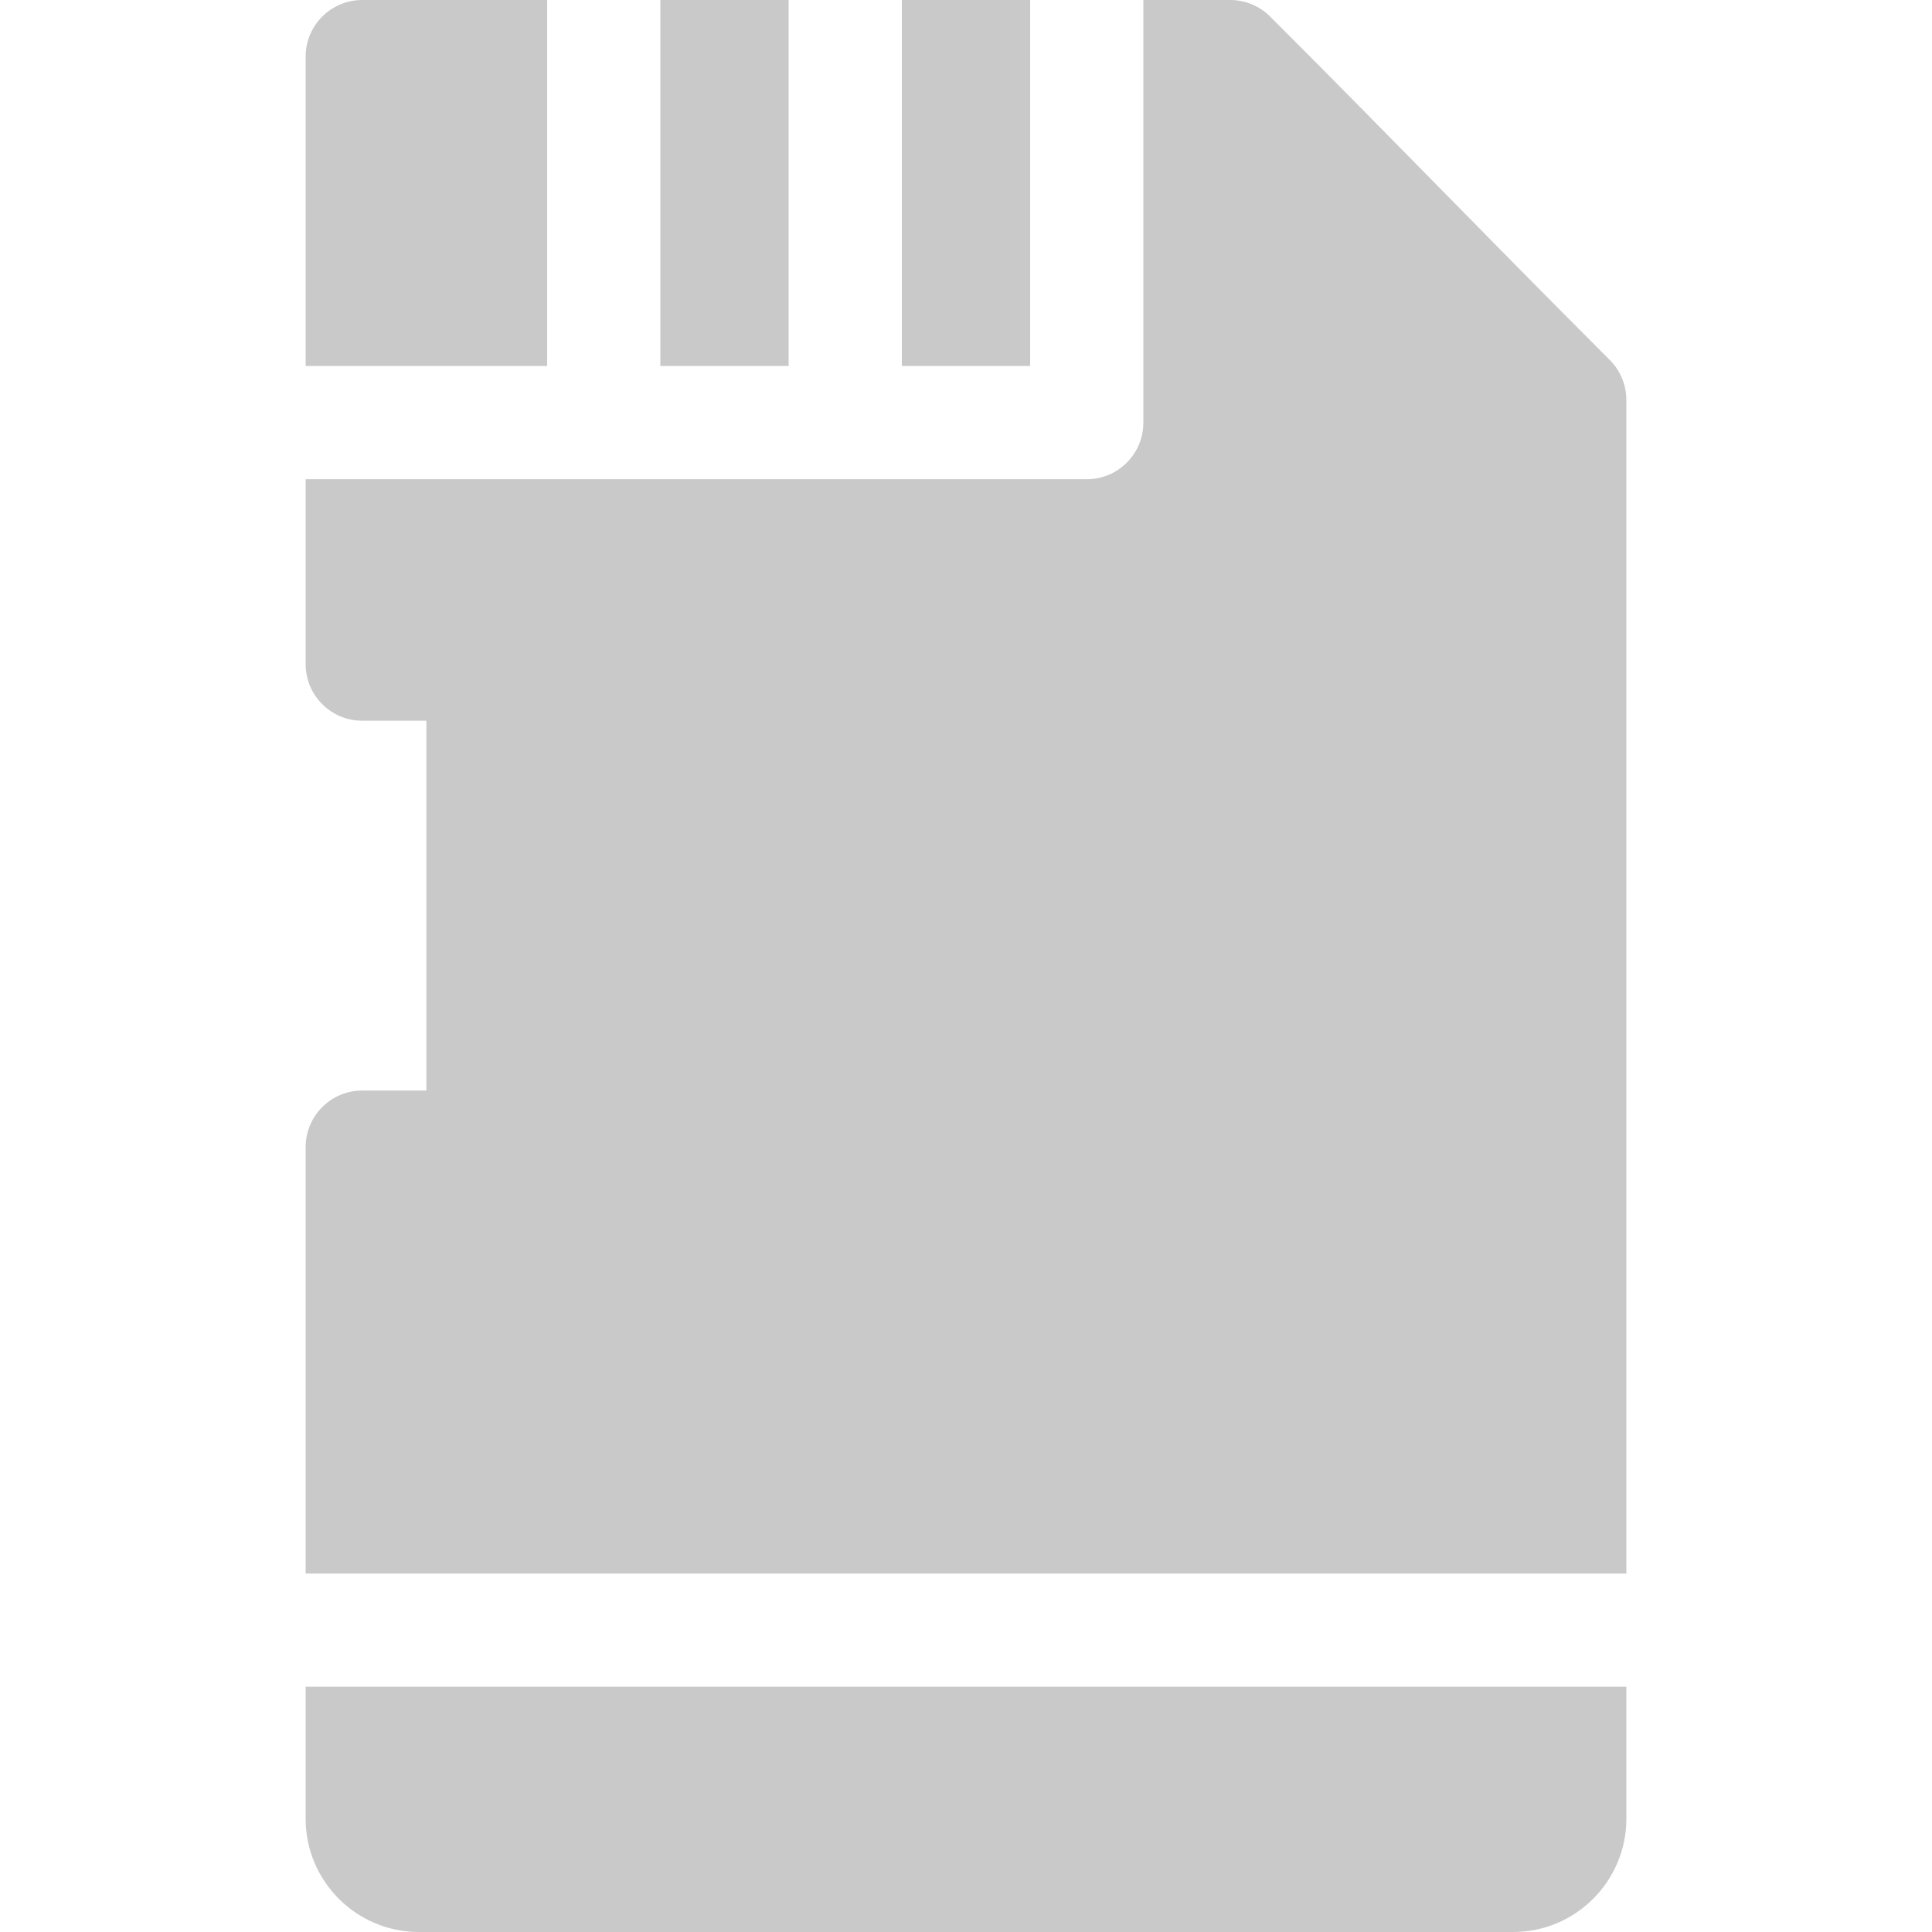 <svg id="Capa_1" enable-background="new 0 0 512 512" fill="#c9c9c9ff" height="512" viewBox="0 0 512 512" width="512" xmlns="http://www.w3.org/2000/svg">
    <g>
        <path d="m273 97v-97c-10.619 0-22.123 0-34 0v97z" />
        <path d="m303 112c0 8.284-6.716 15-15 15-25.236 0-185.168 0-207 0v49c0 8.284 6.716 15 15 15h17v98h-17c-8.284 0-15 6.716-15 15v113h350c0-105.144 0-300.952 0-311 0-3.979-1.58-7.794-4.394-10.606-35.058-35.06-54.918-55.92-90-91-2.812-2.814-6.627-4.394-10.606-4.394-4.802 0-12.798 0-23 0z" />
        <path d="m81 447v35c0 16.542 13.458 30 30 30h290c16.542 0 30-13.458 30-30 0-2.571 0-15.454 0-35z" />
        <path d="m145 97c0-12.279 0-82.625 0-97-24.338 0-42.988 0-49 0-8.284 0-15 6.716-15 15v82z" />
        <path d="m209 97c0-12.279 0-82.625 0-97-11.523 0-23.001 0-34 0v97z" />
    </g>
</svg>